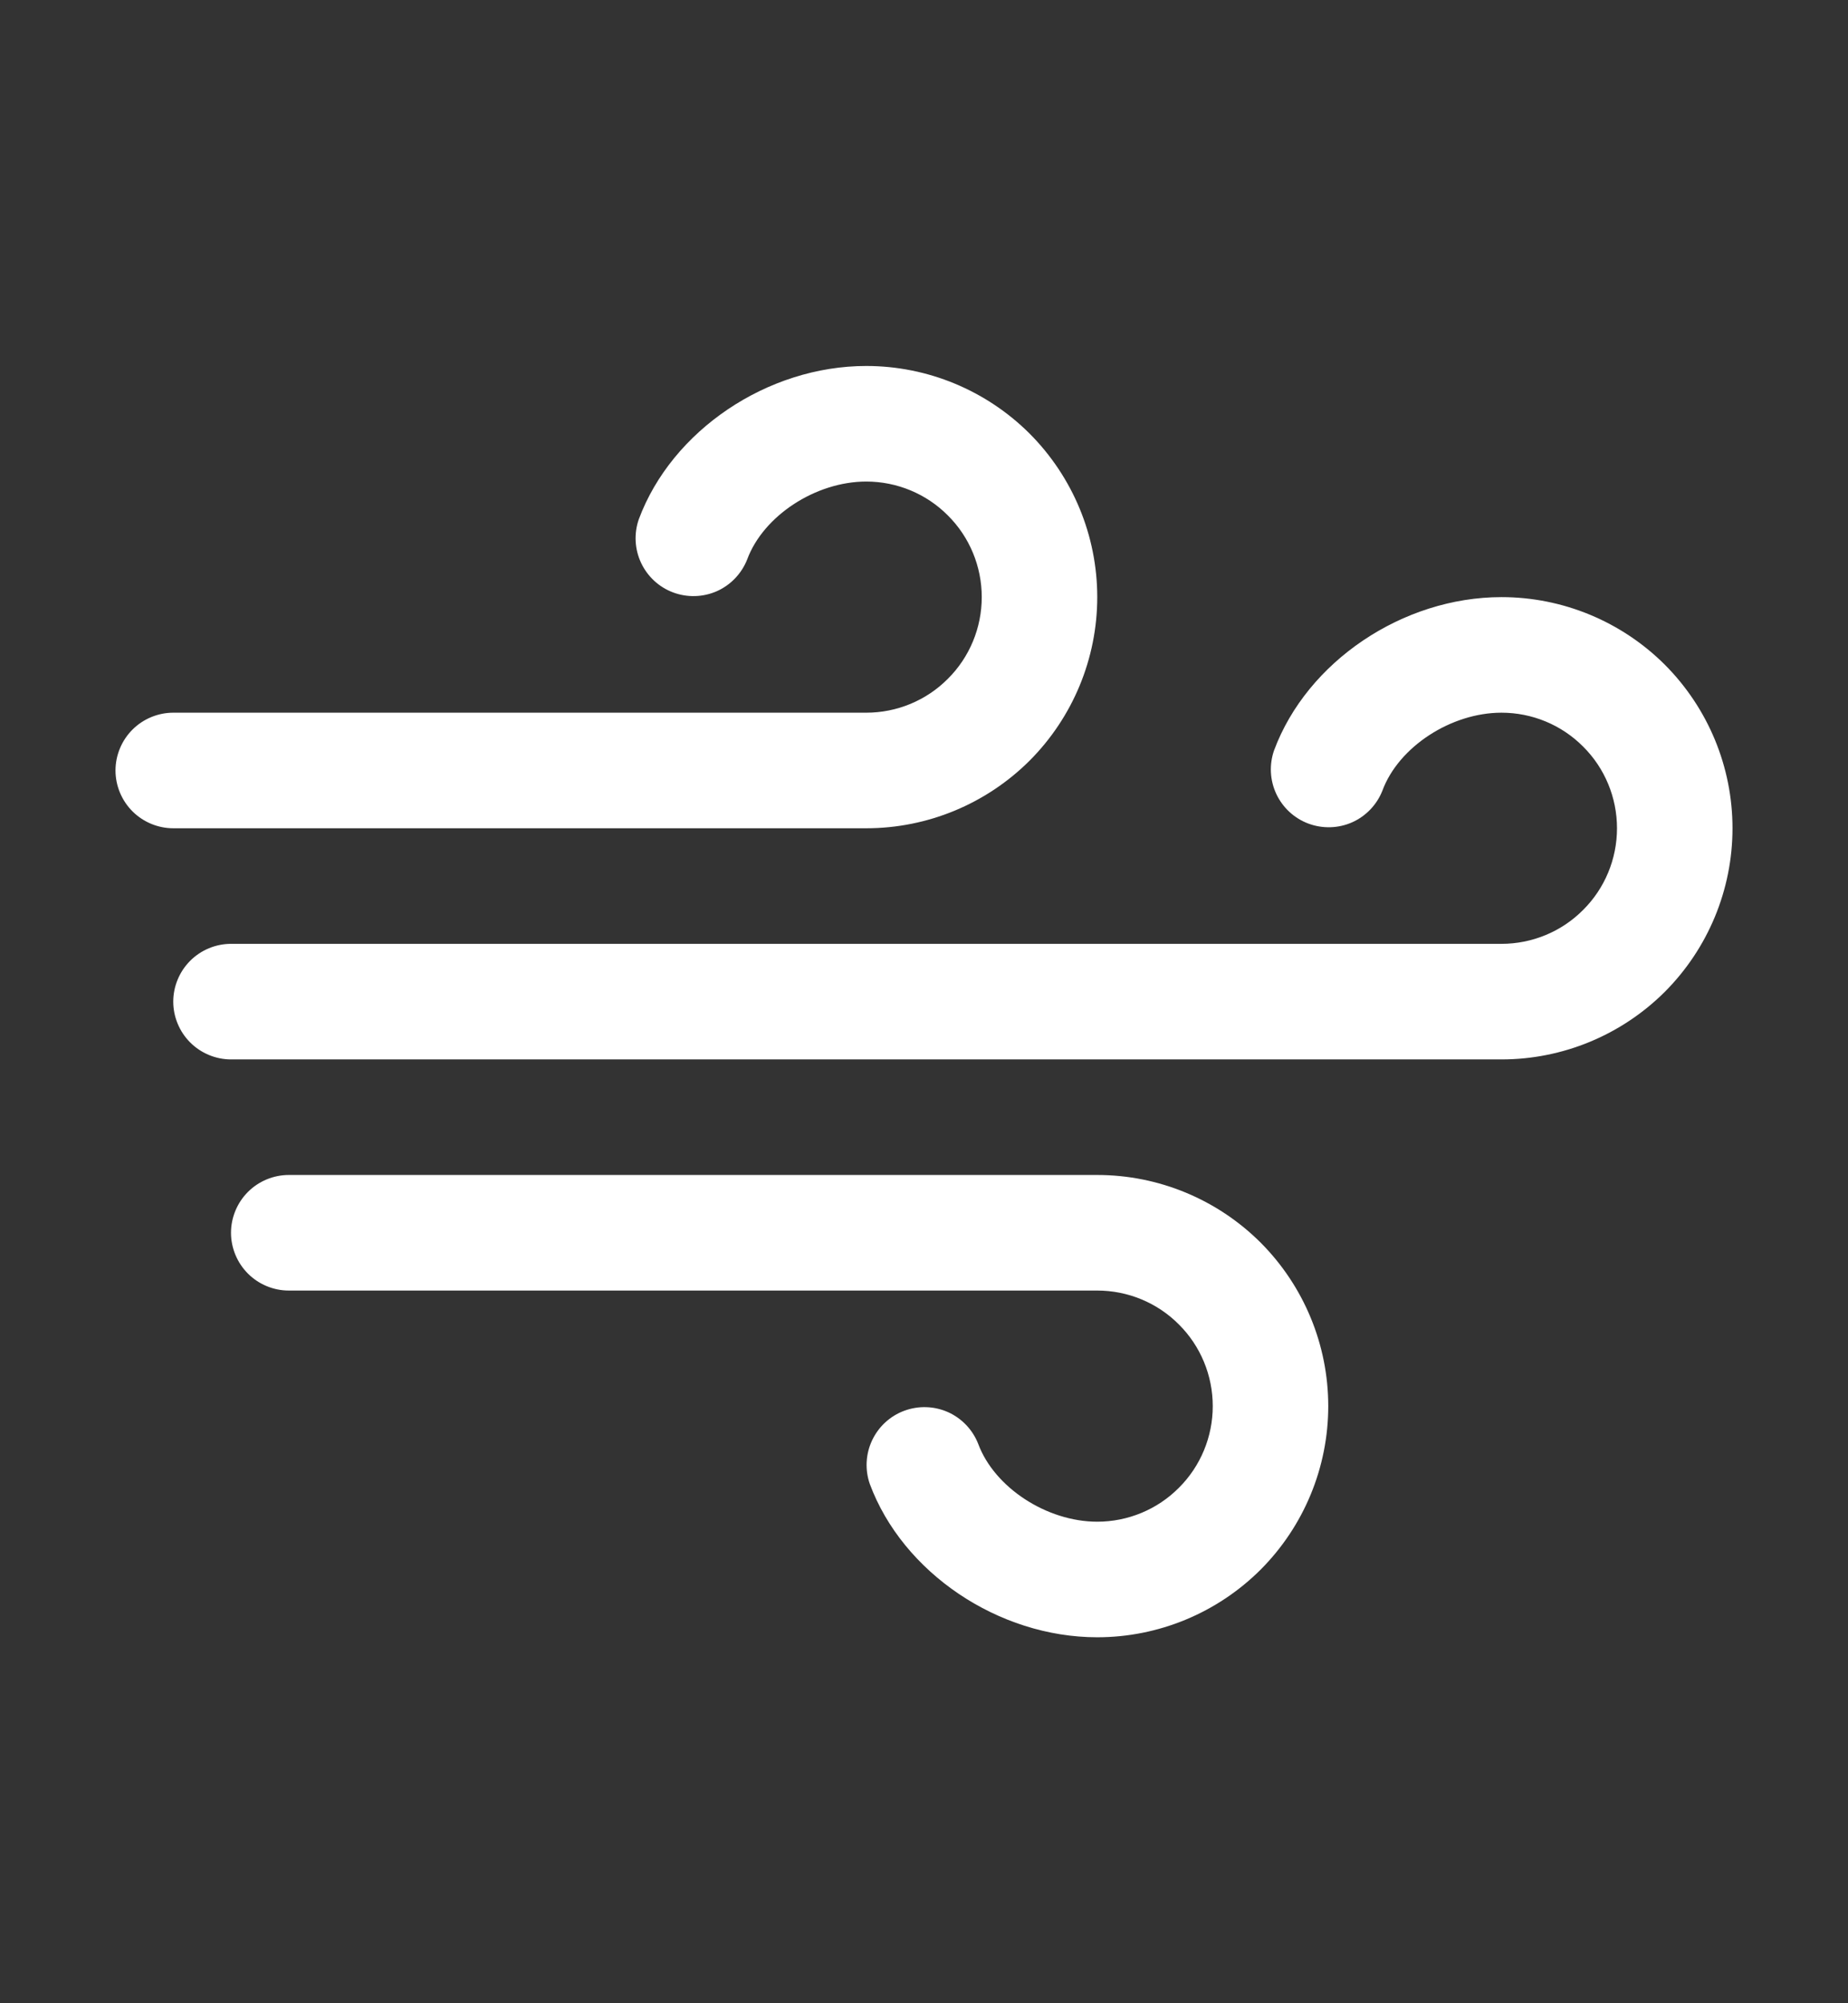 <svg width="12" height="13" viewBox="0 0 12 13" fill="none" xmlns="http://www.w3.org/2000/svg">
    <rect x="0" y="0" width="12" height="13" fill="#333333" stroke="none"/>
    <path d="M8.625 9.125C8.625 9.523 8.467 9.904 8.186 10.186C7.904 10.467 7.523 10.625 7.125 10.625C6.483 10.625 5.862 10.206 5.648 9.63C5.616 9.538 5.621 9.436 5.663 9.347C5.705 9.258 5.78 9.189 5.872 9.155C5.964 9.121 6.066 9.124 6.156 9.164C6.245 9.204 6.316 9.278 6.352 9.37C6.457 9.653 6.797 9.875 7.125 9.875C7.324 9.875 7.515 9.796 7.655 9.655C7.796 9.515 7.875 9.324 7.875 9.125C7.875 8.926 7.796 8.735 7.655 8.595C7.515 8.454 7.324 8.375 7.125 8.375H1.875C1.776 8.375 1.68 8.335 1.61 8.265C1.54 8.195 1.5 8.099 1.5 8C1.5 7.901 1.54 7.805 1.61 7.735C1.68 7.665 1.776 7.625 1.875 7.625H7.125C7.523 7.625 7.904 7.783 8.186 8.064C8.467 8.346 8.625 8.727 8.625 9.125ZM5.625 5.375C6.023 5.375 6.404 5.217 6.686 4.936C6.967 4.654 7.125 4.273 7.125 3.875C7.125 3.477 6.967 3.096 6.686 2.814C6.404 2.533 6.023 2.375 5.625 2.375C4.983 2.375 4.362 2.794 4.148 3.37C4.116 3.462 4.121 3.564 4.163 3.653C4.205 3.742 4.28 3.811 4.372 3.845C4.464 3.879 4.566 3.876 4.656 3.836C4.745 3.796 4.816 3.722 4.852 3.63C4.957 3.347 5.297 3.125 5.625 3.125C5.824 3.125 6.015 3.204 6.155 3.345C6.296 3.485 6.375 3.676 6.375 3.875C6.375 4.074 6.296 4.265 6.155 4.405C6.015 4.546 5.824 4.625 5.625 4.625H1.125C1.026 4.625 0.93 4.665 0.86 4.735C0.79 4.805 0.75 4.901 0.75 5C0.75 5.099 0.79 5.195 0.86 5.265C0.93 5.335 1.026 5.375 1.125 5.375H5.625ZM9.75 3.875C9.108 3.875 8.487 4.294 8.273 4.87C8.241 4.962 8.246 5.064 8.288 5.153C8.33 5.242 8.405 5.311 8.497 5.345C8.589 5.379 8.691 5.376 8.781 5.336C8.87 5.296 8.941 5.222 8.977 5.13C9.082 4.847 9.422 4.625 9.75 4.625C9.949 4.625 10.14 4.704 10.28 4.845C10.421 4.985 10.5 5.176 10.5 5.375C10.5 5.574 10.421 5.765 10.28 5.905C10.14 6.046 9.949 6.125 9.75 6.125H1.5C1.401 6.125 1.305 6.165 1.235 6.235C1.165 6.305 1.125 6.401 1.125 6.5C1.125 6.599 1.165 6.695 1.235 6.765C1.305 6.835 1.401 6.875 1.5 6.875H9.75C10.148 6.875 10.529 6.717 10.811 6.436C11.092 6.154 11.25 5.773 11.25 5.375C11.25 4.977 11.092 4.596 10.811 4.314C10.529 4.033 10.148 3.875 9.75 3.875Z" fill="white"/>
</svg>
